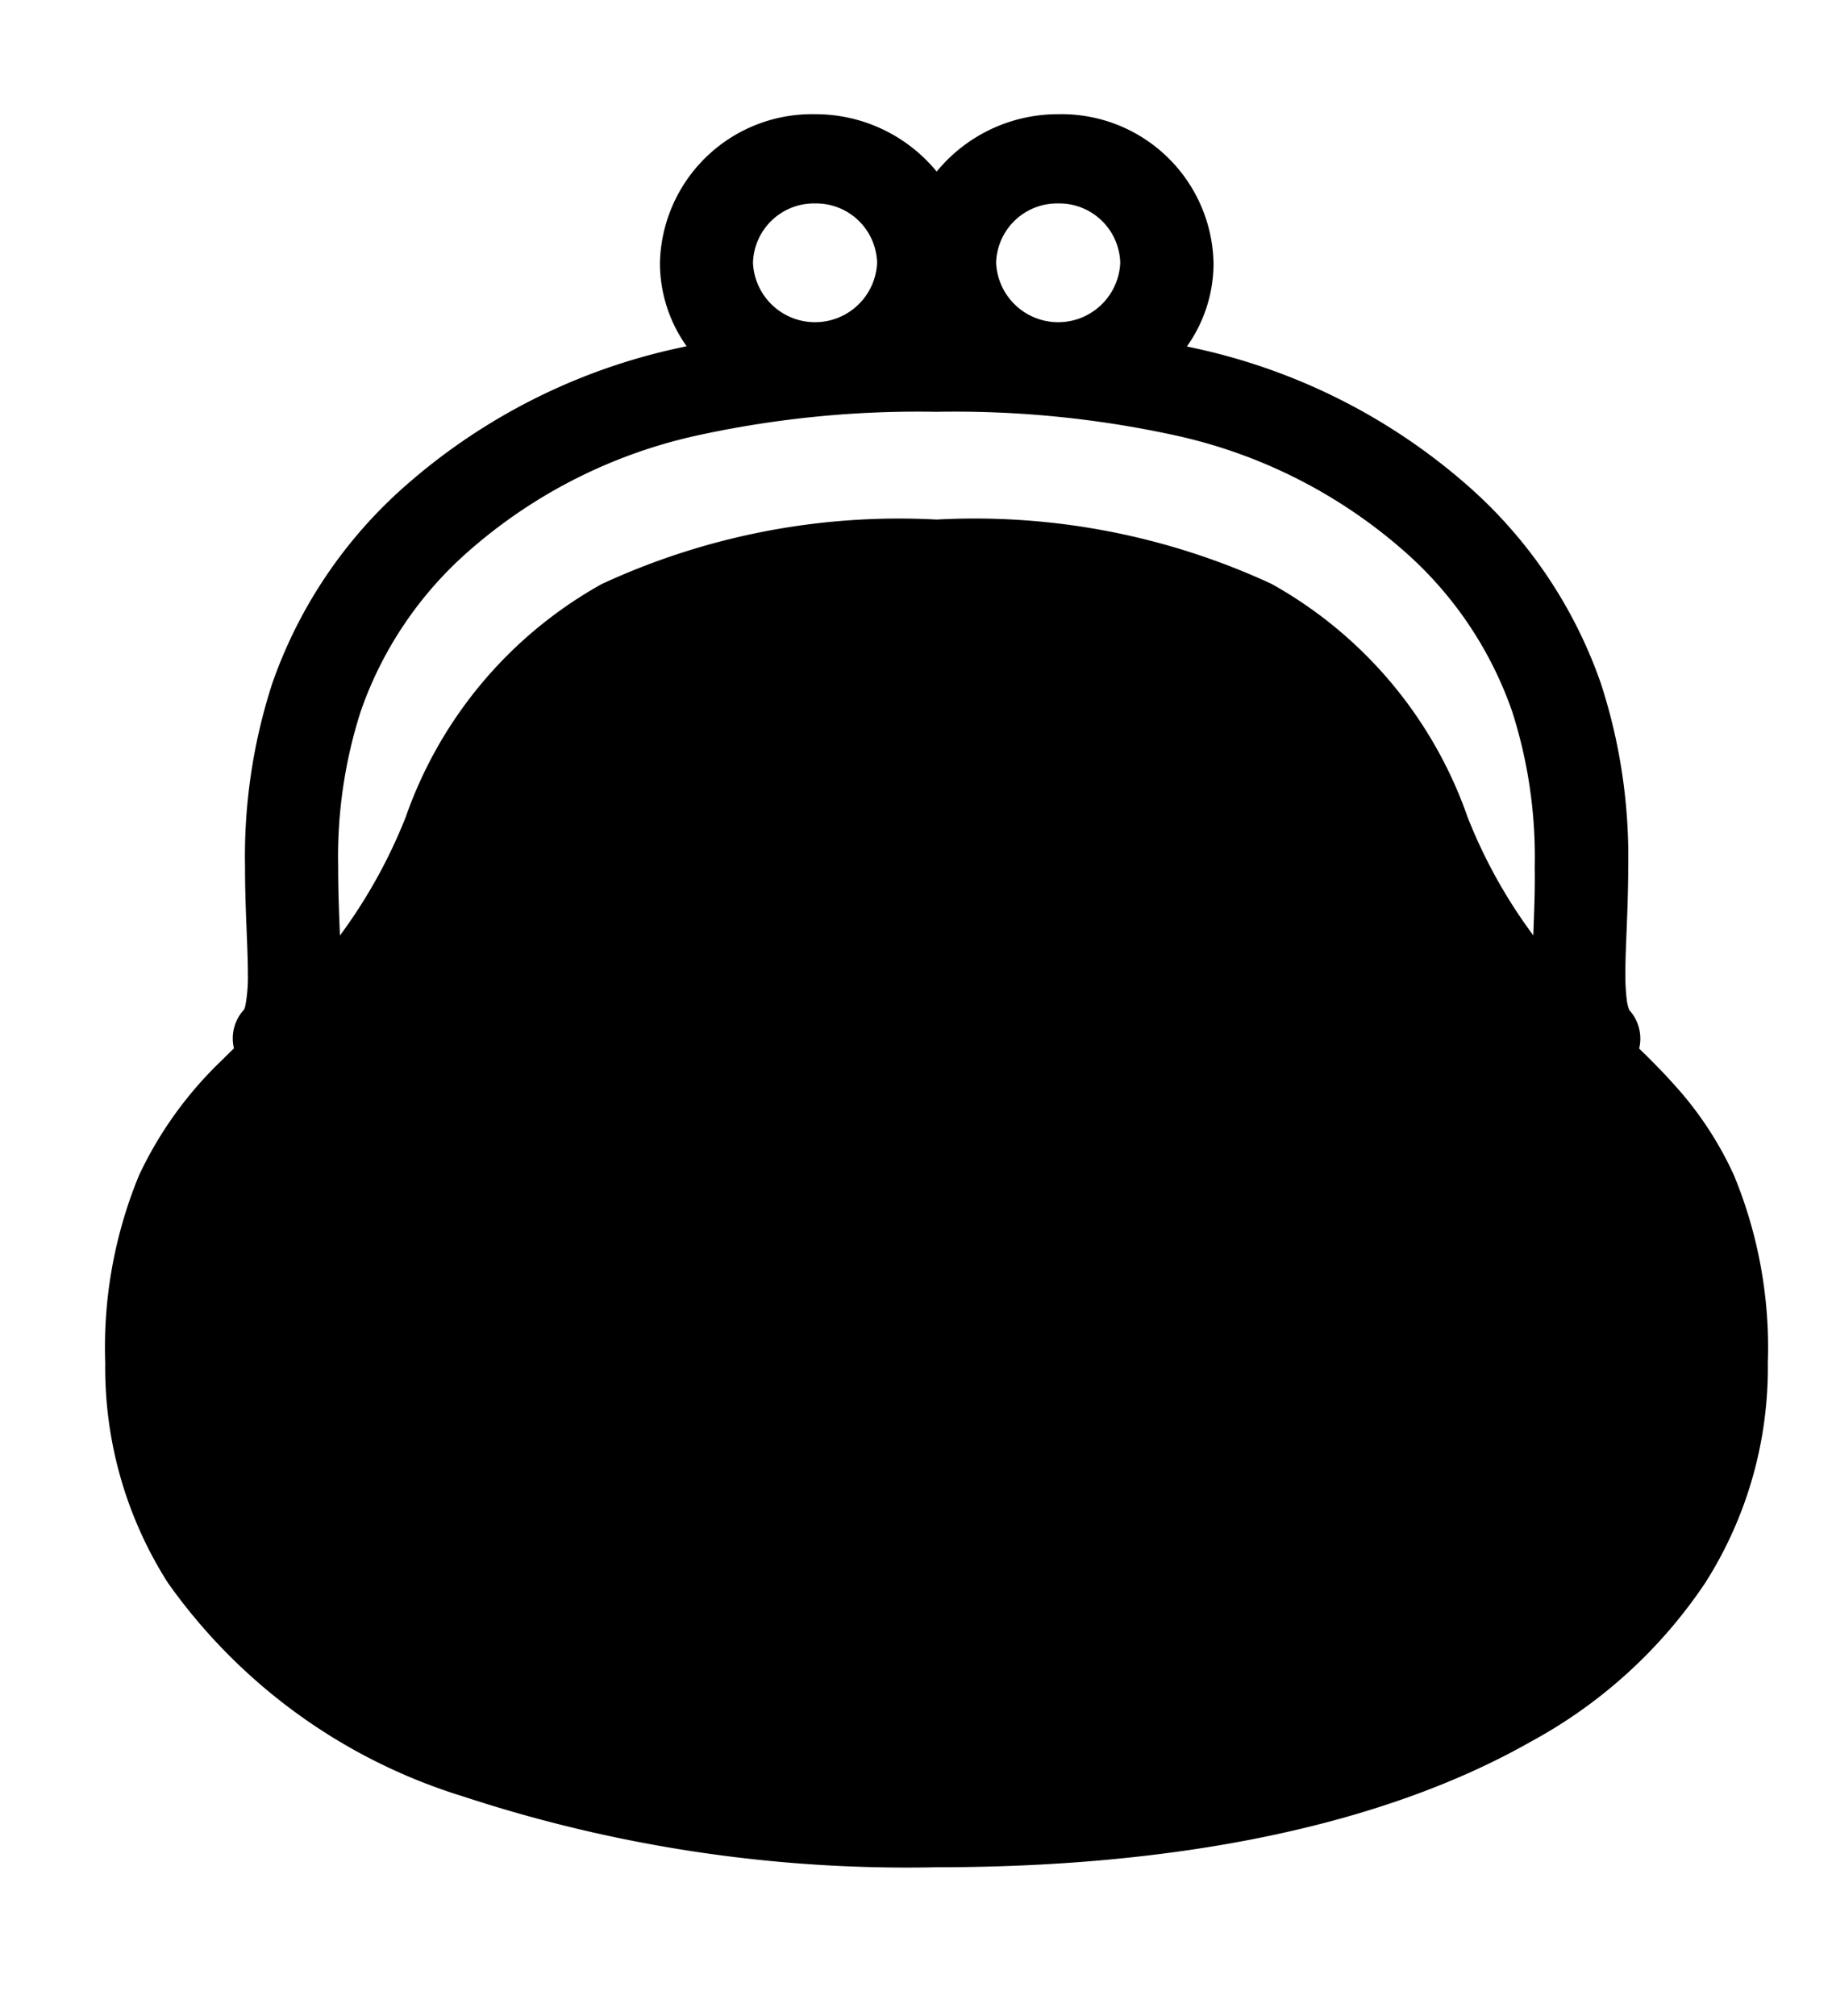 <svg xmlns="http://www.w3.org/2000/svg" xmlns:xlink="http://www.w3.org/1999/xlink" width="20" height="22" viewBox="0 0 41 46"><defs><clipPath id="a"><rect width="41" height="46" transform="translate(319 481)" fill="#000" stroke="#000" stroke-width="1"/></clipPath></defs><g transform="translate(-319 -481)" clip-path="url(#a)"><g transform="translate(320 493.606)"><path d="M56.264,24.211A7.99,7.99,0,0,0,54.9,22.144c-.259-.291-.526-.559-.8-.825a.966.966,0,0,0-.233-.886l.005,0a.875.875,0,0,1-.056-.237,4.729,4.729,0,0,1-.031-.588c0-.608.065-1.455.065-2.429a12.749,12.749,0,0,0-.624-4.192,10.674,10.674,0,0,0-3.042-4.514,13.869,13.869,0,0,0-6.207-3.13c-.069-.016-.136-.028-.2-.044a3.279,3.279,0,0,0,.608-1.9A3.471,3.471,0,0,0,40.839,0a3.577,3.577,0,0,0-2.774,1.309A3.575,3.575,0,0,0,35.29,0a3.471,3.471,0,0,0-3.542,3.394,3.28,3.28,0,0,0,.609,1.9c-.067.016-.134.028-.2.044a13.856,13.856,0,0,0-6.207,3.13A10.687,10.687,0,0,0,22.9,12.984a12.778,12.778,0,0,0-.623,4.192c0,.974.065,1.819.065,2.427a3.592,3.592,0,0,1-.052.706.488.488,0,0,1-.034.12v0l0,0a.967.967,0,0,0-.232.886c-.089.085-.177.173-.265.261a8.8,8.8,0,0,0-1.9,2.632,10.287,10.287,0,0,0-.773,4.285,9.131,9.131,0,0,0,1.43,5.017,12.9,12.9,0,0,0,6.739,4.874A32.405,32.405,0,0,0,38.065,40c5.518,0,10.2-.953,13.568-2.869a11.2,11.2,0,0,0,3.974-3.618,9.131,9.131,0,0,0,1.43-5.017A10.289,10.289,0,0,0,56.264,24.211ZM40.839,2.036a1.392,1.392,0,0,1,1.416,1.357,1.418,1.418,0,0,1-2.833,0A1.393,1.393,0,0,1,40.839,2.036Zm-5.55,0a1.392,1.392,0,0,1,1.416,1.357,1.418,1.418,0,0,1-2.833,0A1.393,1.393,0,0,1,35.29,2.036Zm16.394,16.7a11.724,11.724,0,0,1-1.5-2.7,9.779,9.779,0,0,0-4.476-5.32,16.146,16.146,0,0,0-7.645-1.467A16.149,16.149,0,0,0,30.42,10.72a9.779,9.779,0,0,0-4.476,5.32,11.924,11.924,0,0,1-1.5,2.7c-.02-.5-.042-1.011-.041-1.567a10.853,10.853,0,0,1,.518-3.557A8.623,8.623,0,0,1,27.4,9.954a11.685,11.685,0,0,1,5.259-2.637,23.631,23.631,0,0,1,5.4-.527,23.625,23.625,0,0,1,5.4.527,11.692,11.692,0,0,1,5.259,2.637,8.636,8.636,0,0,1,2.48,3.665,10.847,10.847,0,0,1,.518,3.557C51.726,17.73,51.7,18.245,51.684,18.738Z" transform="translate(-18.093 -10)" fill="#000"/></g></g></svg>